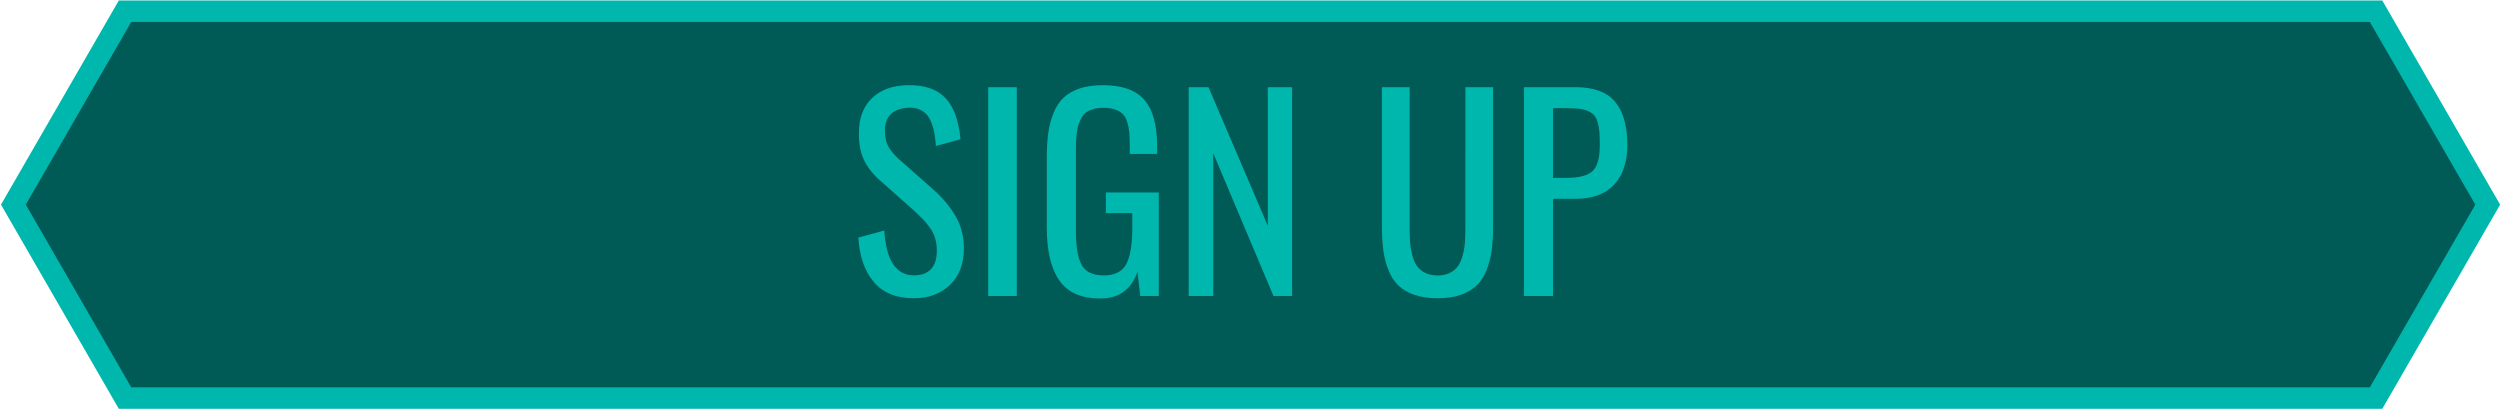 <?xml version="1.0" encoding="utf-8"?>
<!-- Generator: Adobe Illustrator 16.0.0, SVG Export Plug-In . SVG Version: 6.00 Build 0)  -->
<!DOCTYPE svg PUBLIC "-//W3C//DTD SVG 1.1//EN" "http://www.w3.org/Graphics/SVG/1.1/DTD/svg11.dtd">
<svg version="1.1" id="Layer_1" xmlns="http://www.w3.org/2000/svg" xmlns:xlink="http://www.w3.org/1999/xlink" x="0px" y="0px"
	 width="116.313px" height="19.053px" viewBox="0 0 116.313 19.053" enable-background="new 0 0 116.313 19.053"
	 xml:space="preserve">
<g>
	<g id="SignUp">
		<g>
			<polygon fill="#005A56" points="5.818,18.521 0.623,9.521 5.818,0.521 110.546,0.521 115.742,9.521 110.546,18.521 			"/>
			<path fill="#00B7AE" d="M110.835,19.021H5.529l-5.483-9.5l5.483-9.5h105.306l5.484,9.5L110.835,19.021z M6.106,18.021h104.151
				l4.908-8.5l-4.908-8.5H6.106L1.2,9.521L6.106,18.021z"/>
		</g>
		<g enable-background="new    ">
			<path fill="#00B7AE" d="M42.52,13.877c-0.816,0-1.438-0.252-1.866-0.756s-0.667-1.193-0.718-2.068l1.207-0.328
				c0.086,1.391,0.545,2.086,1.377,2.086c0.348,0,0.612-0.097,0.794-0.29s0.272-0.478,0.272-0.853c0-0.207-0.024-0.396-0.073-0.568
				s-0.129-0.336-0.24-0.492s-0.217-0.286-0.316-0.39s-0.241-0.241-0.425-0.413l-1.629-1.447c-0.328-0.297-0.567-0.61-0.718-0.94
				s-0.226-0.733-0.226-1.21c0-0.703,0.204-1.251,0.612-1.644s0.966-0.593,1.673-0.601c0.777-0.012,1.359,0.188,1.746,0.601
				s0.619,1.05,0.697,1.913l-1.143,0.316c-0.016-0.211-0.037-0.398-0.064-0.563s-0.072-0.329-0.135-0.495s-0.139-0.301-0.229-0.404
				s-0.209-0.186-0.357-0.246S42.44,5,42.244,5.011c-0.715,0.051-1.072,0.406-1.072,1.066c0,0.285,0.049,0.523,0.146,0.715
				s0.262,0.393,0.492,0.604l1.641,1.447c0.426,0.383,0.765,0.793,1.017,1.23s0.378,0.934,0.378,1.488
				c0,0.711-0.215,1.274-0.645,1.69S43.211,13.877,42.52,13.877z"/>
			<path fill="#00B7AE" d="M45.977,13.771V4.056h1.33v9.715H45.977z"/>
			<path fill="#00B7AE" d="M51.198,13.888c-0.883,0-1.52-0.278-1.91-0.835s-0.586-1.38-0.586-2.47V7.332
				c0-0.445,0.024-0.836,0.073-1.172s0.133-0.646,0.252-0.932s0.276-0.518,0.472-0.697s0.443-0.319,0.744-0.419
				s0.654-0.149,1.061-0.149c0.898,0,1.545,0.229,1.939,0.686s0.592,1.176,0.592,2.156v0.357h-1.271V6.857
				c0-0.273-0.008-0.499-0.023-0.677s-0.048-0.347-0.097-0.507s-0.119-0.284-0.211-0.372s-0.212-0.157-0.36-0.208
				s-0.332-0.076-0.551-0.076c-0.168,0-0.316,0.019-0.445,0.056s-0.238,0.086-0.328,0.146s-0.165,0.145-0.226,0.252
				s-0.108,0.213-0.144,0.316s-0.063,0.236-0.082,0.398s-0.031,0.31-0.035,0.442s-0.006,0.299-0.006,0.498v3.598
				c0,0.746,0.09,1.281,0.27,1.605s0.523,0.486,1.031,0.486s0.855-0.176,1.043-0.527s0.281-0.916,0.281-1.693v-0.68h-1.23V8.955
				h2.461v4.816h-0.861l-0.129-1.119C52.627,13.476,52.053,13.888,51.198,13.888z"/>
			<path fill="#00B7AE" d="M55.305,13.771V4.056h0.92l2.76,6.451V4.056h1.131v9.715h-0.867l-2.801-6.639v6.639H55.305z"/>
			<path fill="#00B7AE" d="M67.961,13.716c-0.305,0.107-0.664,0.161-1.078,0.161s-0.774-0.054-1.081-0.161s-0.556-0.254-0.747-0.439
				s-0.345-0.424-0.46-0.715s-0.194-0.6-0.237-0.926s-0.064-0.706-0.064-1.14V4.056h1.289v6.504c0,0.277,0.008,0.518,0.023,0.721
				s0.051,0.407,0.105,0.612s0.128,0.37,0.22,0.495s0.218,0.228,0.378,0.308s0.352,0.12,0.574,0.12s0.413-0.04,0.571-0.12
				s0.283-0.184,0.375-0.311s0.165-0.292,0.22-0.495s0.09-0.406,0.105-0.609s0.023-0.443,0.023-0.721V4.056h1.289v6.439
				c0,0.434-0.021,0.813-0.064,1.14s-0.122,0.635-0.237,0.926s-0.269,0.529-0.46,0.715S68.266,13.608,67.961,13.716z"/>
			<path fill="#00B7AE" d="M70.903,13.771V4.056h2.408c0.844,0,1.455,0.228,1.834,0.683s0.568,1.122,0.568,2.001
				c0,0.789-0.204,1.404-0.612,1.846s-1.003,0.662-1.784,0.662h-1.061v4.523H70.903z M72.256,8.275h0.615
				c0.594,0,1.002-0.105,1.225-0.316s0.334-0.615,0.334-1.213c0-0.246-0.006-0.448-0.018-0.606s-0.038-0.308-0.079-0.448
				s-0.095-0.249-0.161-0.325s-0.159-0.142-0.278-0.196s-0.258-0.092-0.416-0.111s-0.354-0.029-0.589-0.029h-0.633V8.275z"/>
		</g>
	</g>
</g>
</svg>
